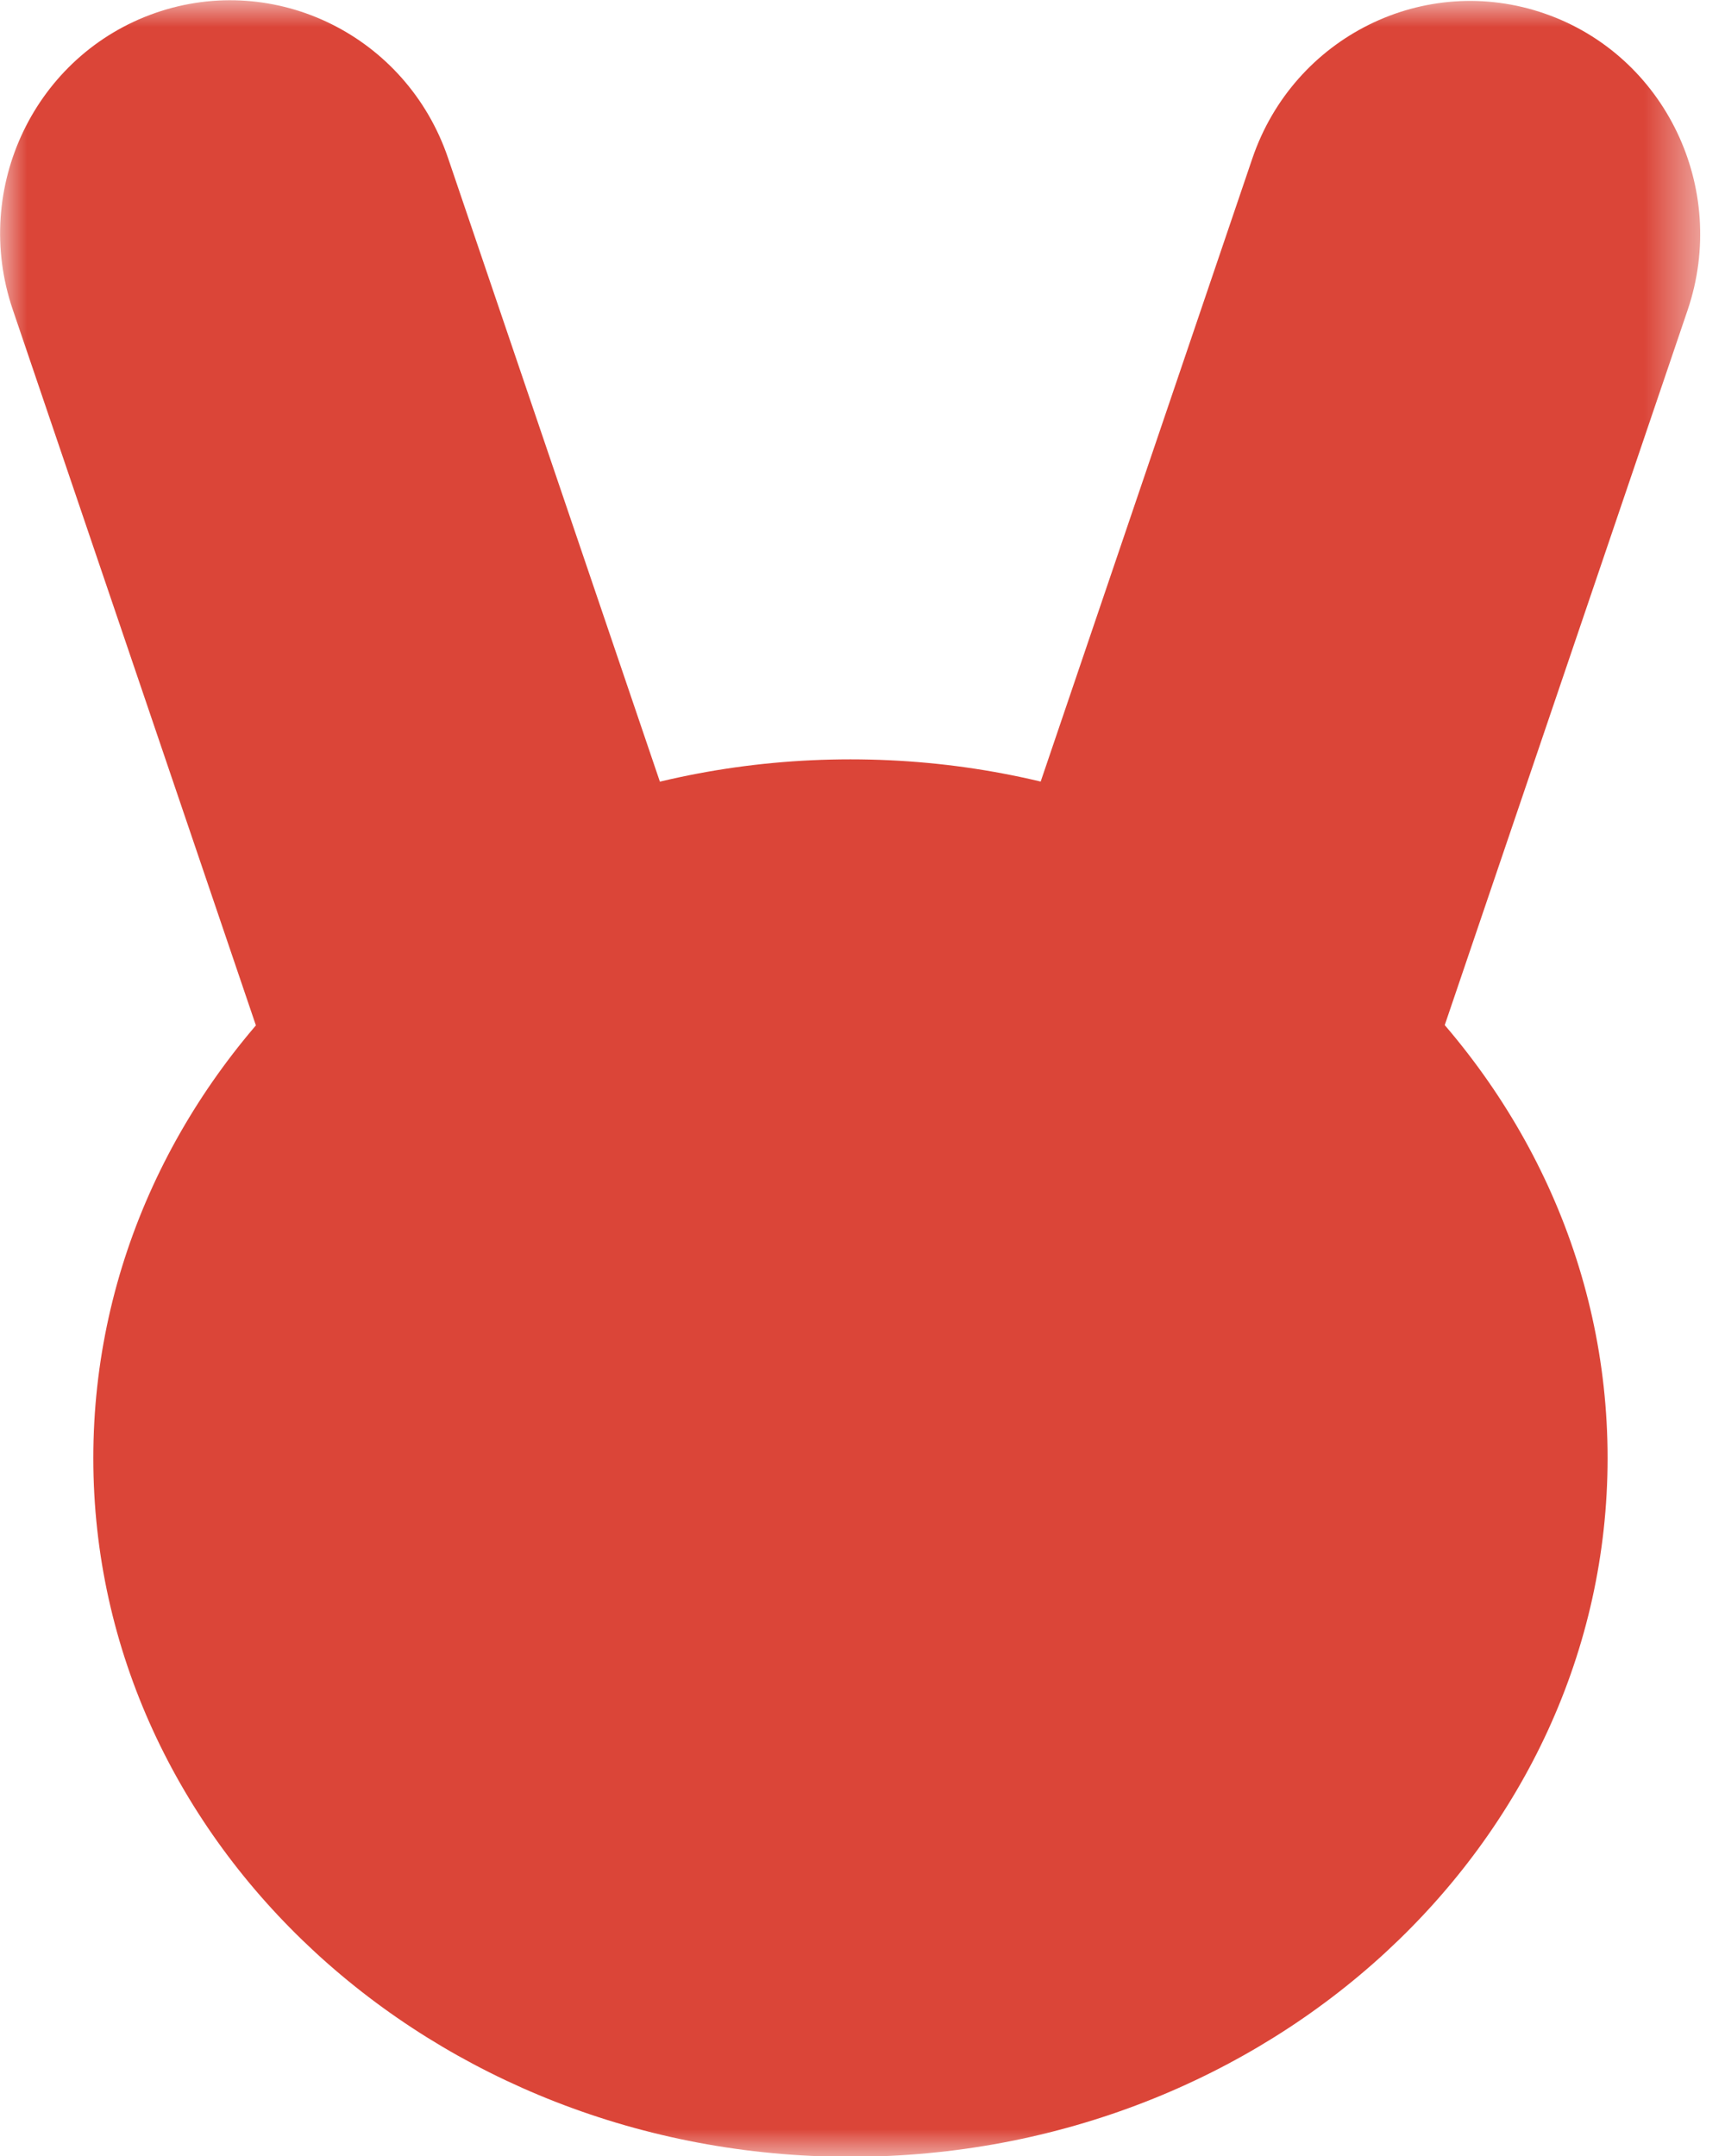 <svg width="32" height="40" viewBox="0 0 32 40" fill="none" xmlns="http://www.w3.org/2000/svg">
<g clip-path="url(#clip0_259_2)">
<mask id="mask0_259_2" style="mask-type:luminance" maskUnits="userSpaceOnUse" x="0" y="0" width="32" height="40">
<path d="M31.538 0H0V40H31.538V0Z" fill="white"/>
</mask>
<g mask="url(#mask0_259_2)">
<path d="M15.777 40.015C23.533 40.015 29.822 34.211 29.822 27.052C29.822 19.892 23.533 14.088 15.777 14.088C8.02 14.088 1.731 19.892 1.731 27.052C1.731 34.211 8.02 40.015 15.777 40.015Z" fill="#DB4538"/>
<path d="M8.311 2.93C7.543 0.668 5.112 -0.536 2.882 0.24C0.652 1.017 -0.532 3.48 0.236 5.742L5.68 21.771C6.448 24.033 8.879 25.237 11.109 24.46C13.338 23.684 14.523 21.22 13.755 18.958L8.311 2.93Z" fill="#DB4538"/>
<path d="M17.787 18.971C17.018 21.233 18.203 23.696 20.433 24.473C22.663 25.249 25.093 24.045 25.862 21.783L31.306 5.755C32.074 3.493 30.889 1.029 28.659 0.253C26.429 -0.524 23.999 0.68 23.231 2.942L17.787 18.971Z" fill="#DB4538"/>
</g>
</g>
<defs>
<clipPath id="clip0_259_2">
<rect width="32" height="40" fill="white"/>
</clipPath>
</defs>
</svg>
